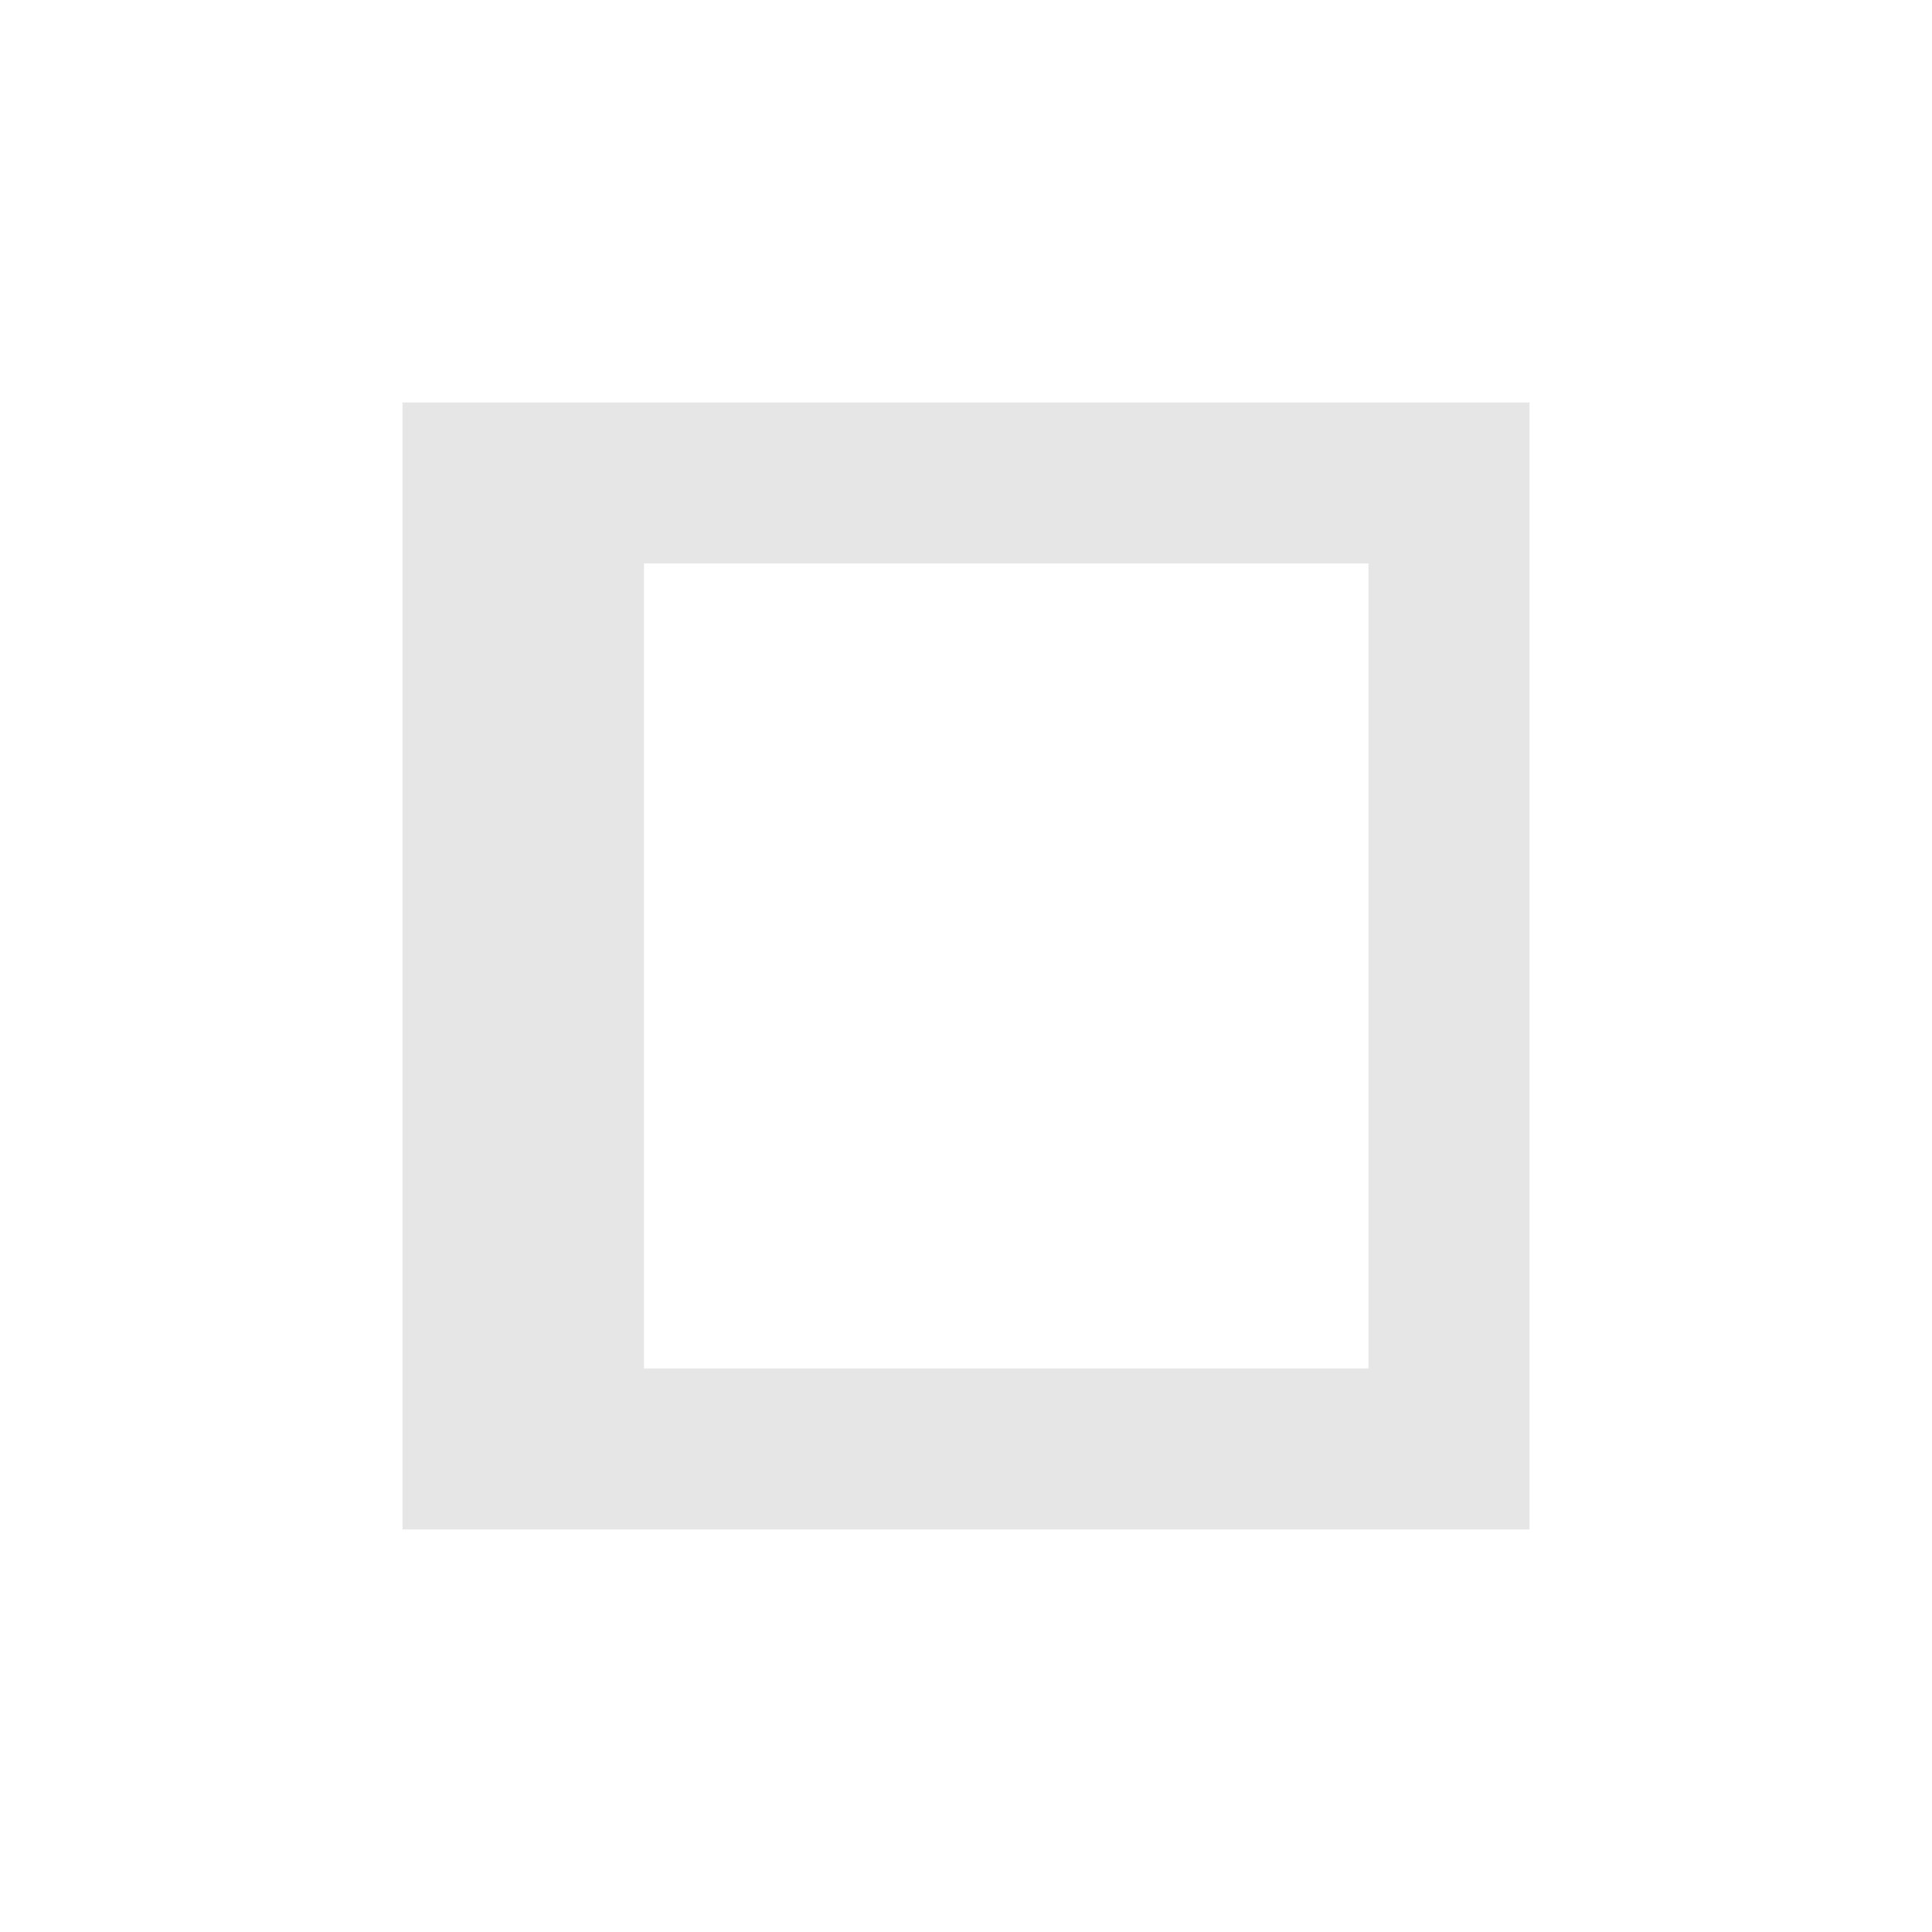 <svg xmlns="http://www.w3.org/2000/svg" width="24" height="24"><defs><style id="current-color-scheme"></style></defs><path d="M5 5v14h14V5H5zm3 2h9v10H8V7z" fill="currentColor" color="#e6e6e6"/></svg>
